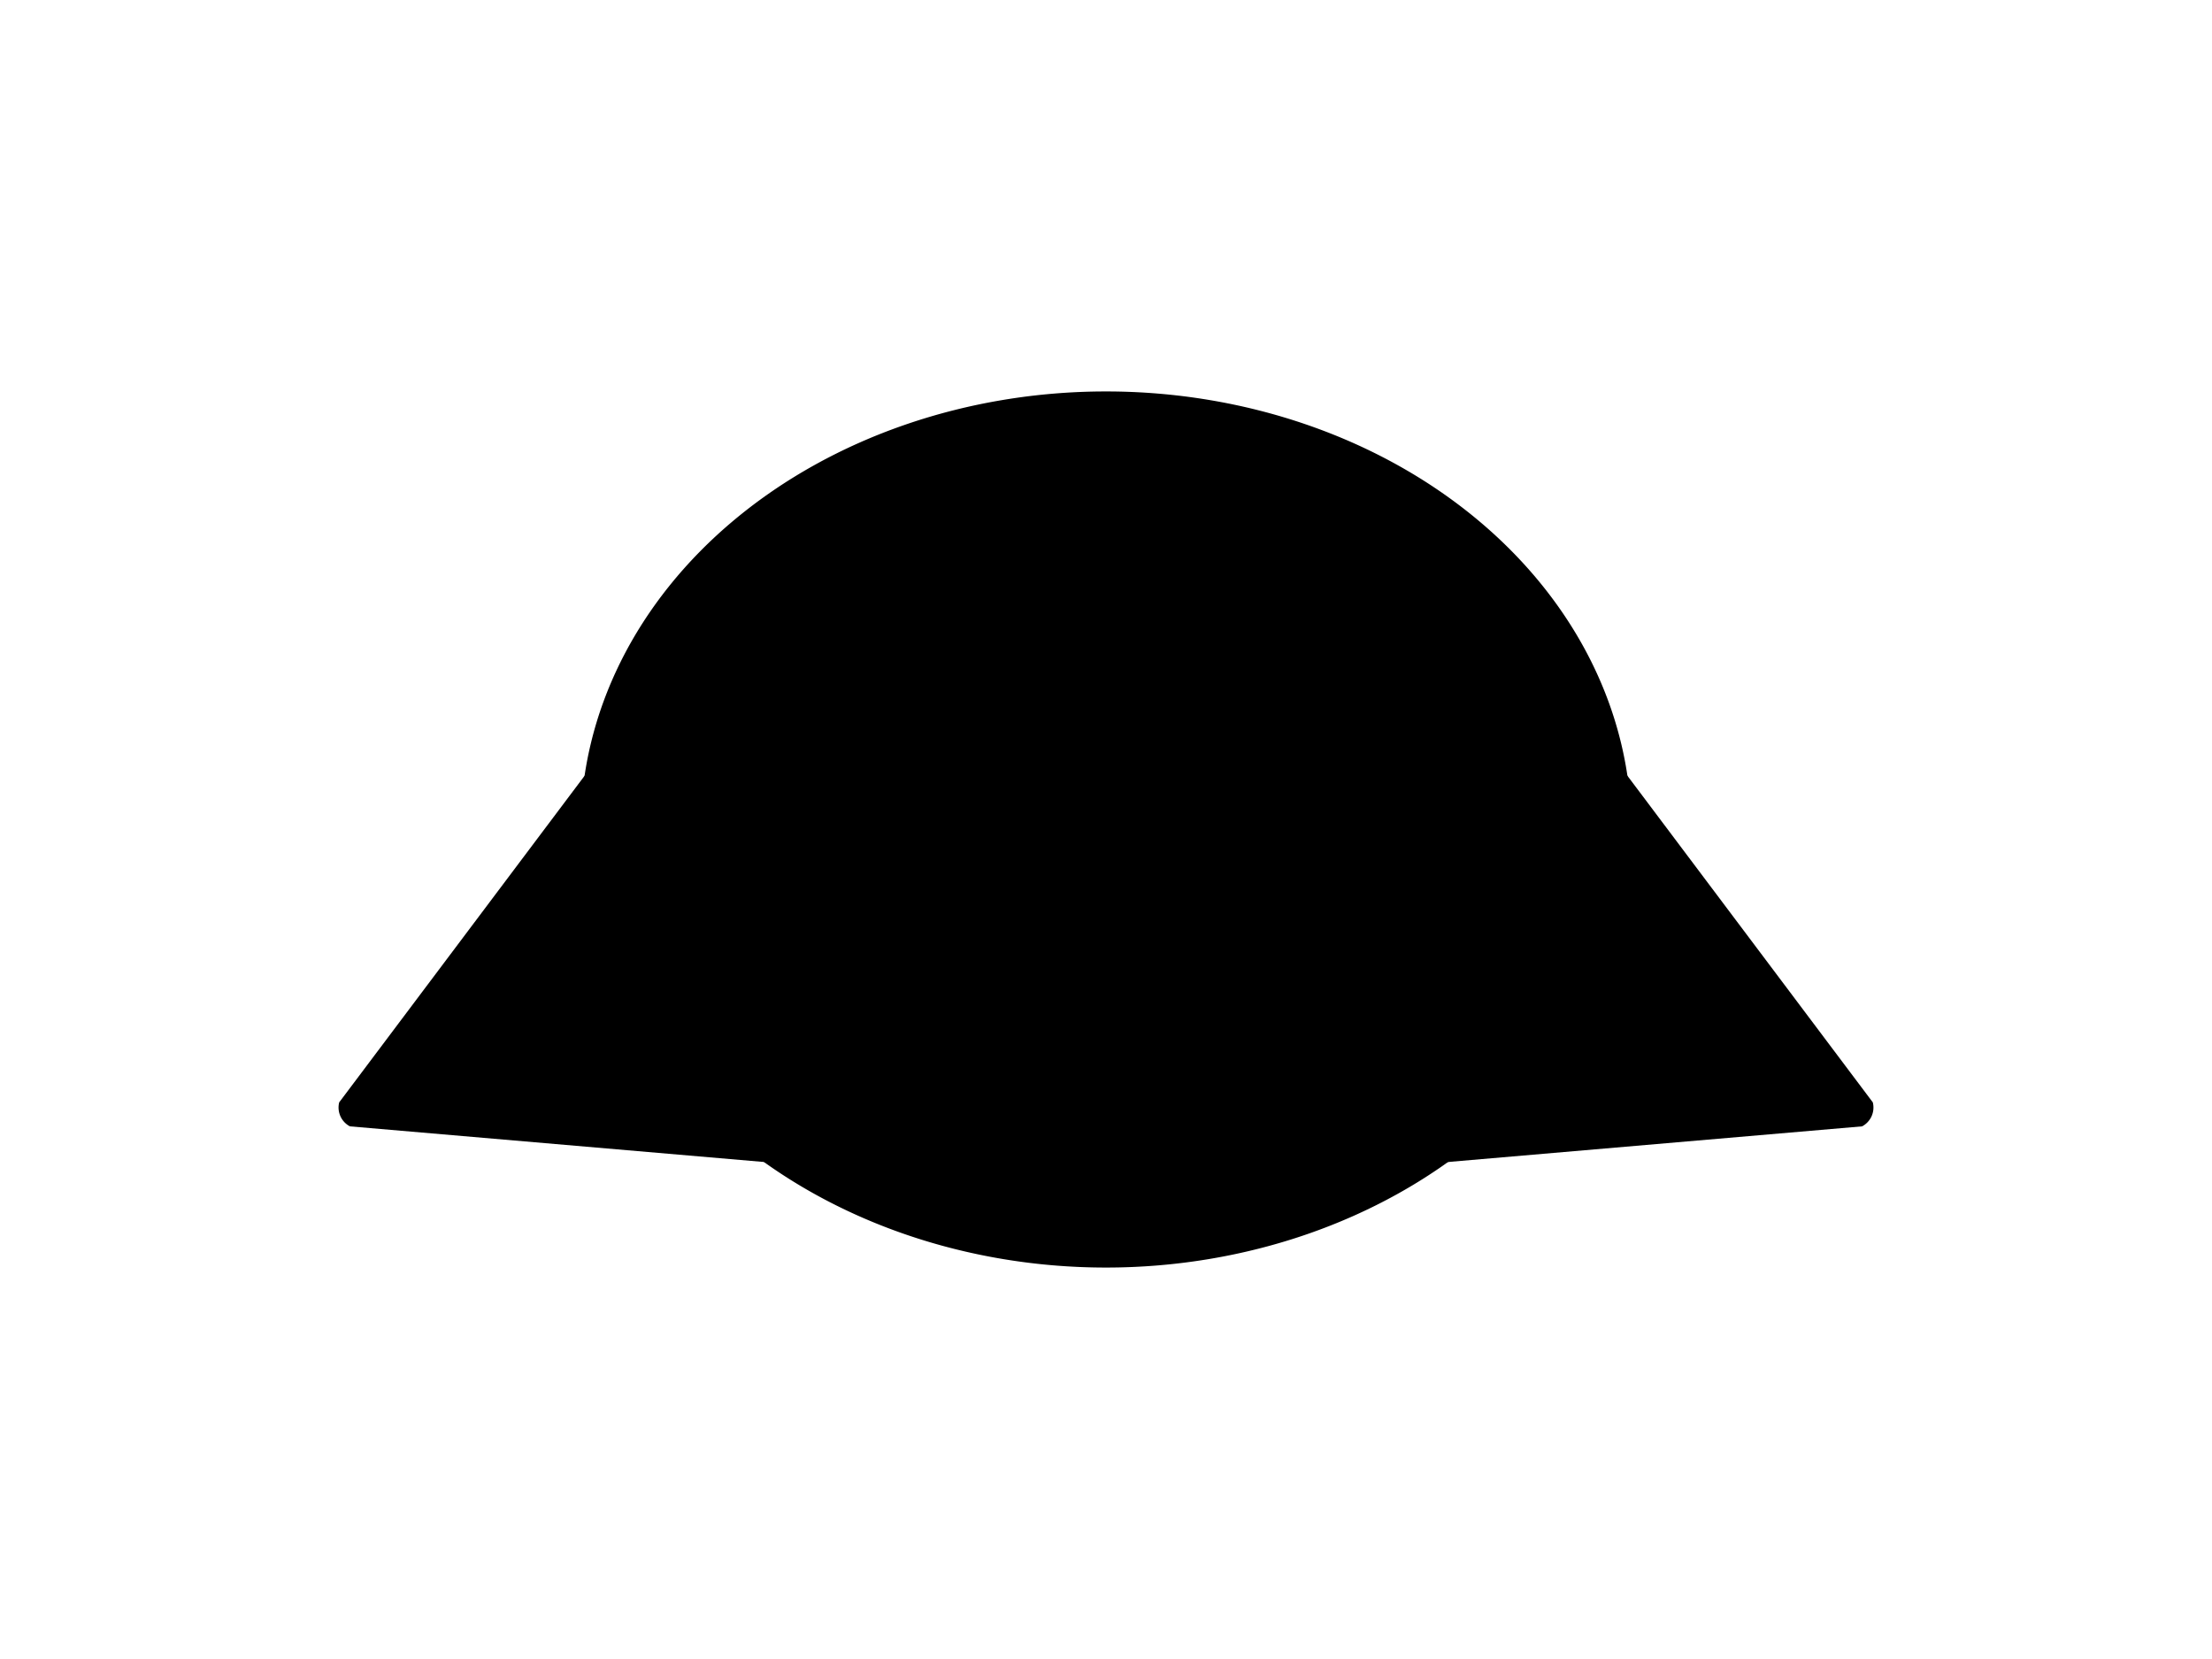 <?xml version="1.0" encoding="UTF-8"?>
<svg xmlns="http://www.w3.org/2000/svg" xmlns:xlink="http://www.w3.org/1999/xlink"
     width="800" height="600" viewBox="0 -600 800 600">
<defs>
</defs>
<g>
<path fill="hsl(45, 17%, 42%)" stroke-width="1" d="M374.181,-171.825 L126.696,-193.129 A7.2,7.2,0,0,1,123.135,-201.097 L272.349,-399.686" stroke="black" />
<path fill="hsl(45, 17%, 42%)" stroke-width="1" d="M425.819,-171.825 L673.304,-193.129 A7.2,7.2,0,0,0,676.865,-201.097 L527.651,-399.686" stroke="black" />
<path fill="hsl(45, 17%, 42%)" stroke-width="1" d="M210.488,-300.0 A189.512,157.927,0,0,0,589.512,-300.0 A189.512,157.927,0,0,0,210.488,-300.0" stroke="black" />
<path fill="black" stroke-width="1" d="M313.856,-339.482 A9.144,12.7,0,0,0,332.144,-339.482 A9.144,12.7,0,0,0,313.856,-339.482" stroke="black" />
<path fill="black" stroke-width="1" d="M467.856,-339.482 A9.144,12.7,0,0,0,486.144,-339.482 A9.144,12.7,0,0,0,467.856,-339.482" stroke="black" />
<path fill="black" stroke-width="1" d="M388.7,-303.767 L411.3,-303.767 L400.0,-288.7 Z" stroke="black" />
<path fill="black" stroke-width="2" d="M400.0,-288.7 L400.0,-271.75" stroke="black" />
<path fill="none" stroke-width="2" d="M377.4,-267.75 A22.6,22.6,30,0,0,400.0,-271.75 A22.6,22.6,150,0,0,422.6,-267.75" stroke="black" />
<path fill="black" stroke-width="1" d="M366.0,-278.7 L352.477,-275.077" stroke="black" />
<path fill="black" stroke-width="1" d="M360.0,-284.7 L346.053,-283.48" stroke="black" />
<path fill="black" stroke-width="1" d="M366.0,-290.7 L352.053,-291.92" stroke="black" />
<path fill="black" stroke-width="1" d="M434.0,-278.7 L447.523,-275.077" stroke="black" />
<path fill="black" stroke-width="1" d="M440.0,-284.7 L453.947,-283.48" stroke="black" />
<path fill="black" stroke-width="1" d="M434.0,-290.7 L447.947,-291.92" stroke="black" />
</g>
</svg>